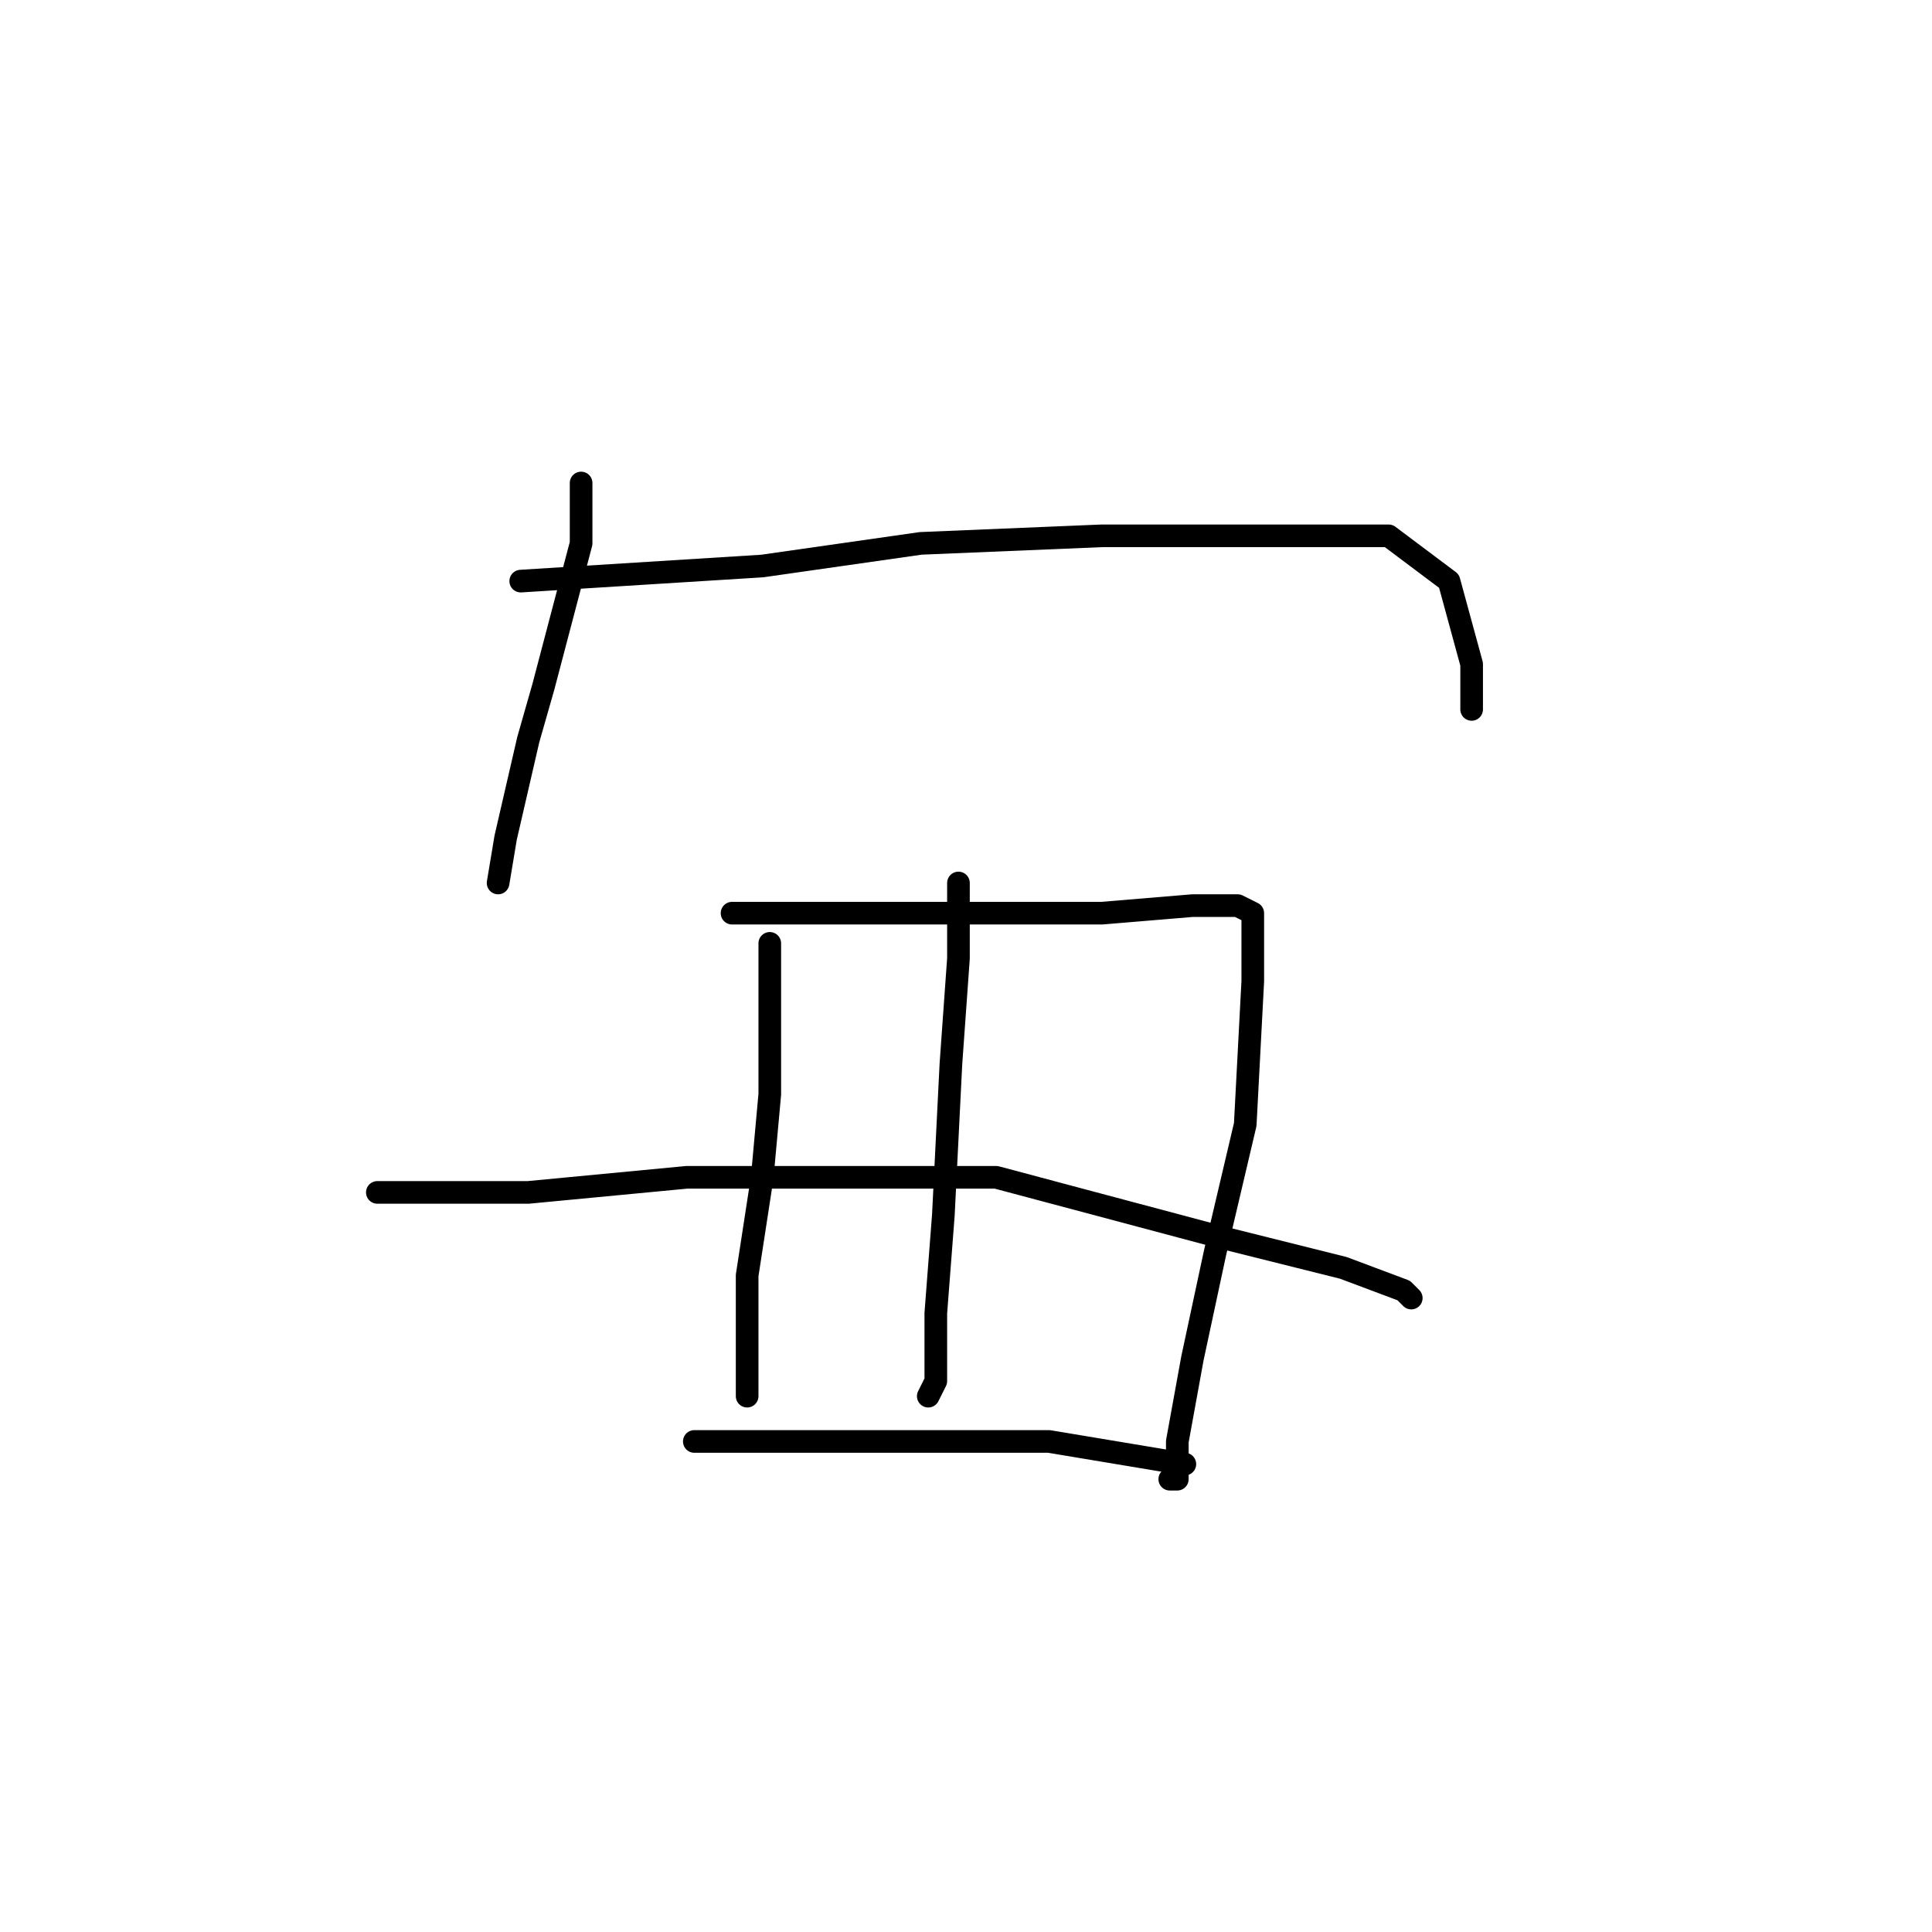 <?xml version="1.0" standalone="no"?>
    <svg width="256" height="256" xmlns="http://www.w3.org/2000/svg" version="1.1">
    <polyline stroke="black" stroke-width="3" stroke-linecap="round" fill="transparent" stroke-linejoin="round" points="77 64 77 68 77 72 72 91 70 98 67 111 66 117 66 117 " />
        <polyline stroke="black" stroke-width="3" stroke-linecap="round" fill="transparent" stroke-linejoin="round" points="69 77 85 76 101 75 122 72 146 71 169 71 184 71 192 77 195 88 195 94 195 94 " />
        <polyline stroke="black" stroke-width="3" stroke-linecap="round" fill="transparent" stroke-linejoin="round" points="102 125 102 135 102 145 101 156 99 169 99 179 99 184 99 185 99 185 " />
        <polyline stroke="black" stroke-width="3" stroke-linecap="round" fill="transparent" stroke-linejoin="round" points="97 121 101 121 105 121 117 121 132 121 146 121 158 120 164 120 166 121 166 130 165 149 161 166 158 180 156 191 156 196 155 196 155 196 " />
        <polyline stroke="black" stroke-width="3" stroke-linecap="round" fill="transparent" stroke-linejoin="round" points="127 117 127 122 127 127 126 141 125 161 124 174 124 183 123 185 123 185 " />
        <polyline stroke="black" stroke-width="3" stroke-linecap="round" fill="transparent" stroke-linejoin="round" points="50 158 60 158 70 158 91 156 119 156 132 156 162 164 178 168 186 171 187 172 187 172 " />
        <polyline stroke="black" stroke-width="3" stroke-linecap="round" fill="transparent" stroke-linejoin="round" points="92 191 99 191 106 191 122 191 139 191 157 194 157 194 " />
        </svg>